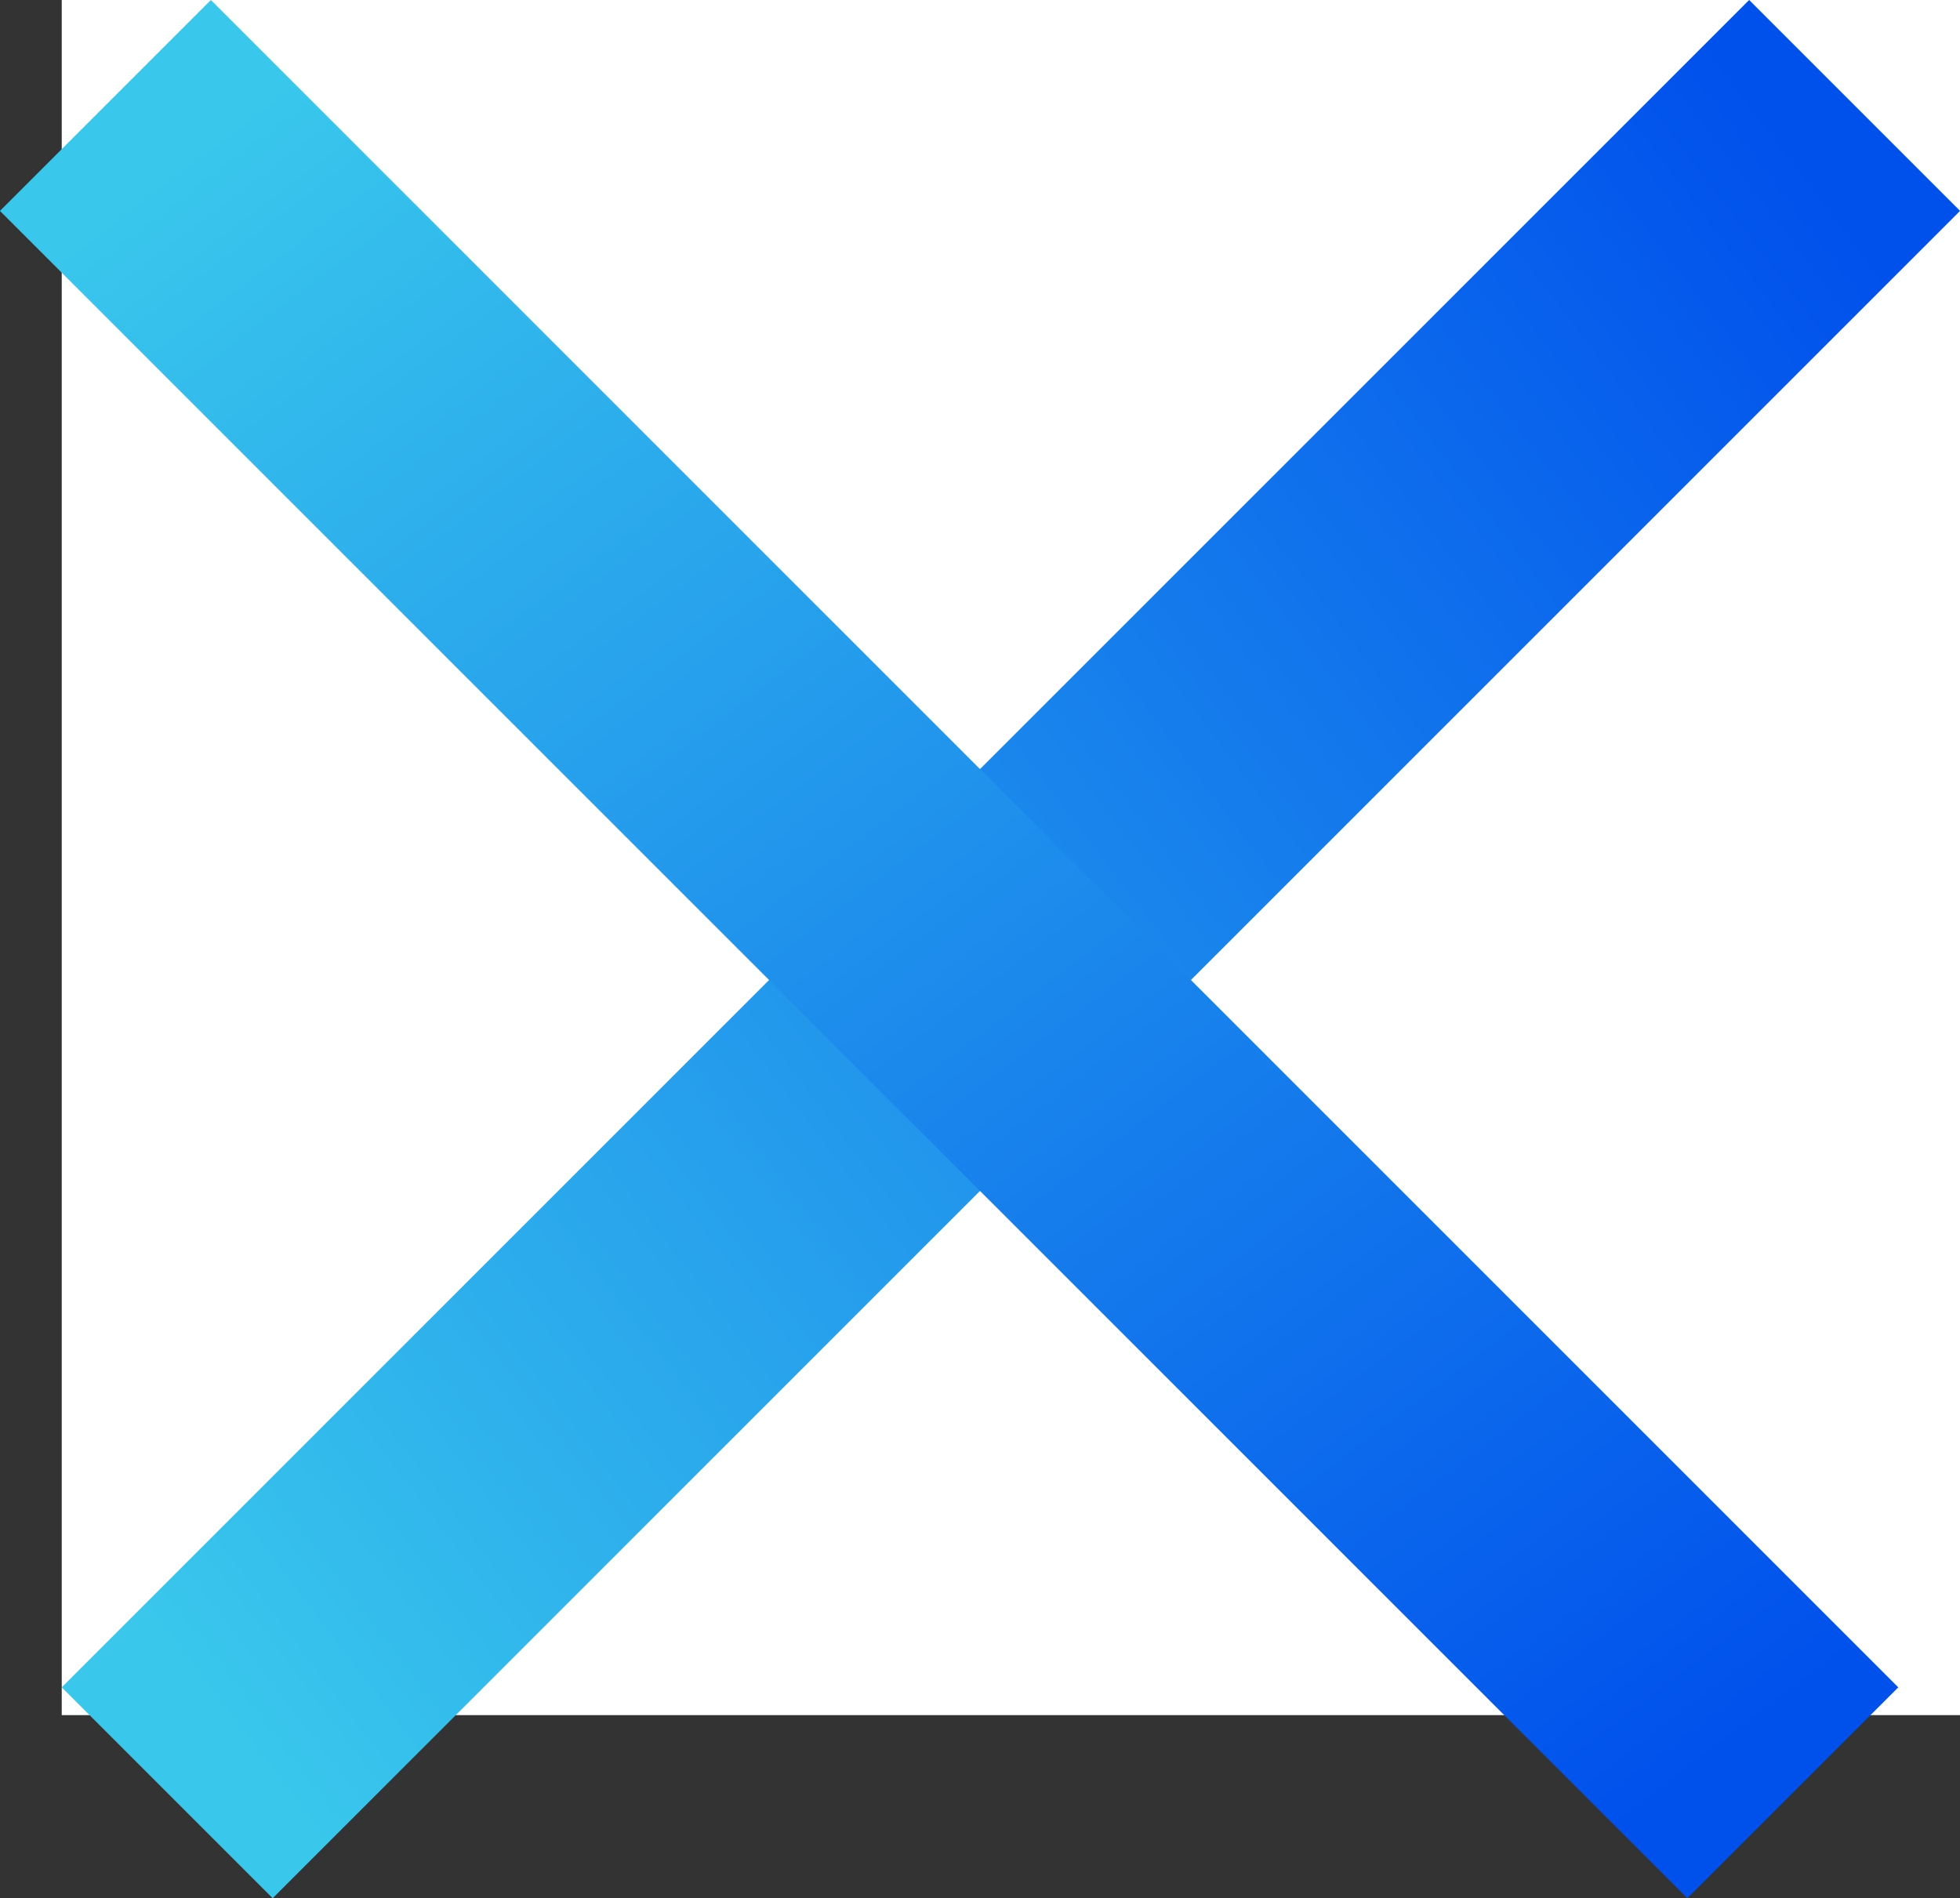 <svg width="26.283" height="25.455" viewBox="0 0 26.283 25.455" fill="none" xmlns="http://www.w3.org/2000/svg" xmlns:xlink="http://www.w3.org/1999/xlink">
	<rect x="0" y="0" width="26.283" height="25.455" fill="#333333" stroke="none"/>
	<desc>
			Created with Pixso.
	</desc>
	<defs>
		<linearGradient x1="2.336" y1="22.627" x2="31.653" y2="26.627" id="paint_linear_8_830_0" gradientUnits="userSpaceOnUse">
			<stop stop-color="#39C7EC"/>
			<stop offset="0" stop-color="#39C7EC"/>
			<stop offset="1" stop-color="#0050EC"/>
		</linearGradient>
		<linearGradient x1="0.047" y1="-0" x2="0.963" y2="1" id="paint_linear_8_831_0" gradientUnits="userSpaceOnUse">
			<stop stop-color="#39C7EC"/>
			<stop offset="0" stop-color="#39C7EC"/>
			<stop offset="1" stop-color="#0050EC"/>
		</linearGradient>
		<linearGradient x1="4.336" y1="0" x2="33.653" y2="4" id="paint_linear_8_832_0" gradientUnits="userSpaceOnUse">
			<stop stop-color="#39C7EC"/>
			<stop offset="0" stop-color="#39C7EC"/>
			<stop offset="1" stop-color="#0050EC"/>
		</linearGradient>
	</defs>
	<rect id="Frame 28681" width="25.456" height="23" transform="translate(0.828 0)" fill="#FFFFFF" fill-opacity="1"/>
	<rect id="Rectangle 1186" x="0.828" y="22.627" width="32" height="4" transform="rotate(-45 0.828 22.627)" fill="url(#paint_linear_8_830_0)" fill-opacity="1"/>
	<g opacity="0">
		<rect id="Rectangle 1187" width="1" height="1" transform="matrix(-1 0 0 1 14.057 32.455)" fill="url(#paint_linear_8_831_0)" fill-opacity="1"/>
	</g>
	<rect id="Rectangle 1188" x="2.828" width="32" height="4" transform="rotate(45 2.828 0)" fill="url(#paint_linear_8_832_0)" fill-opacity="1"/>
</svg>
